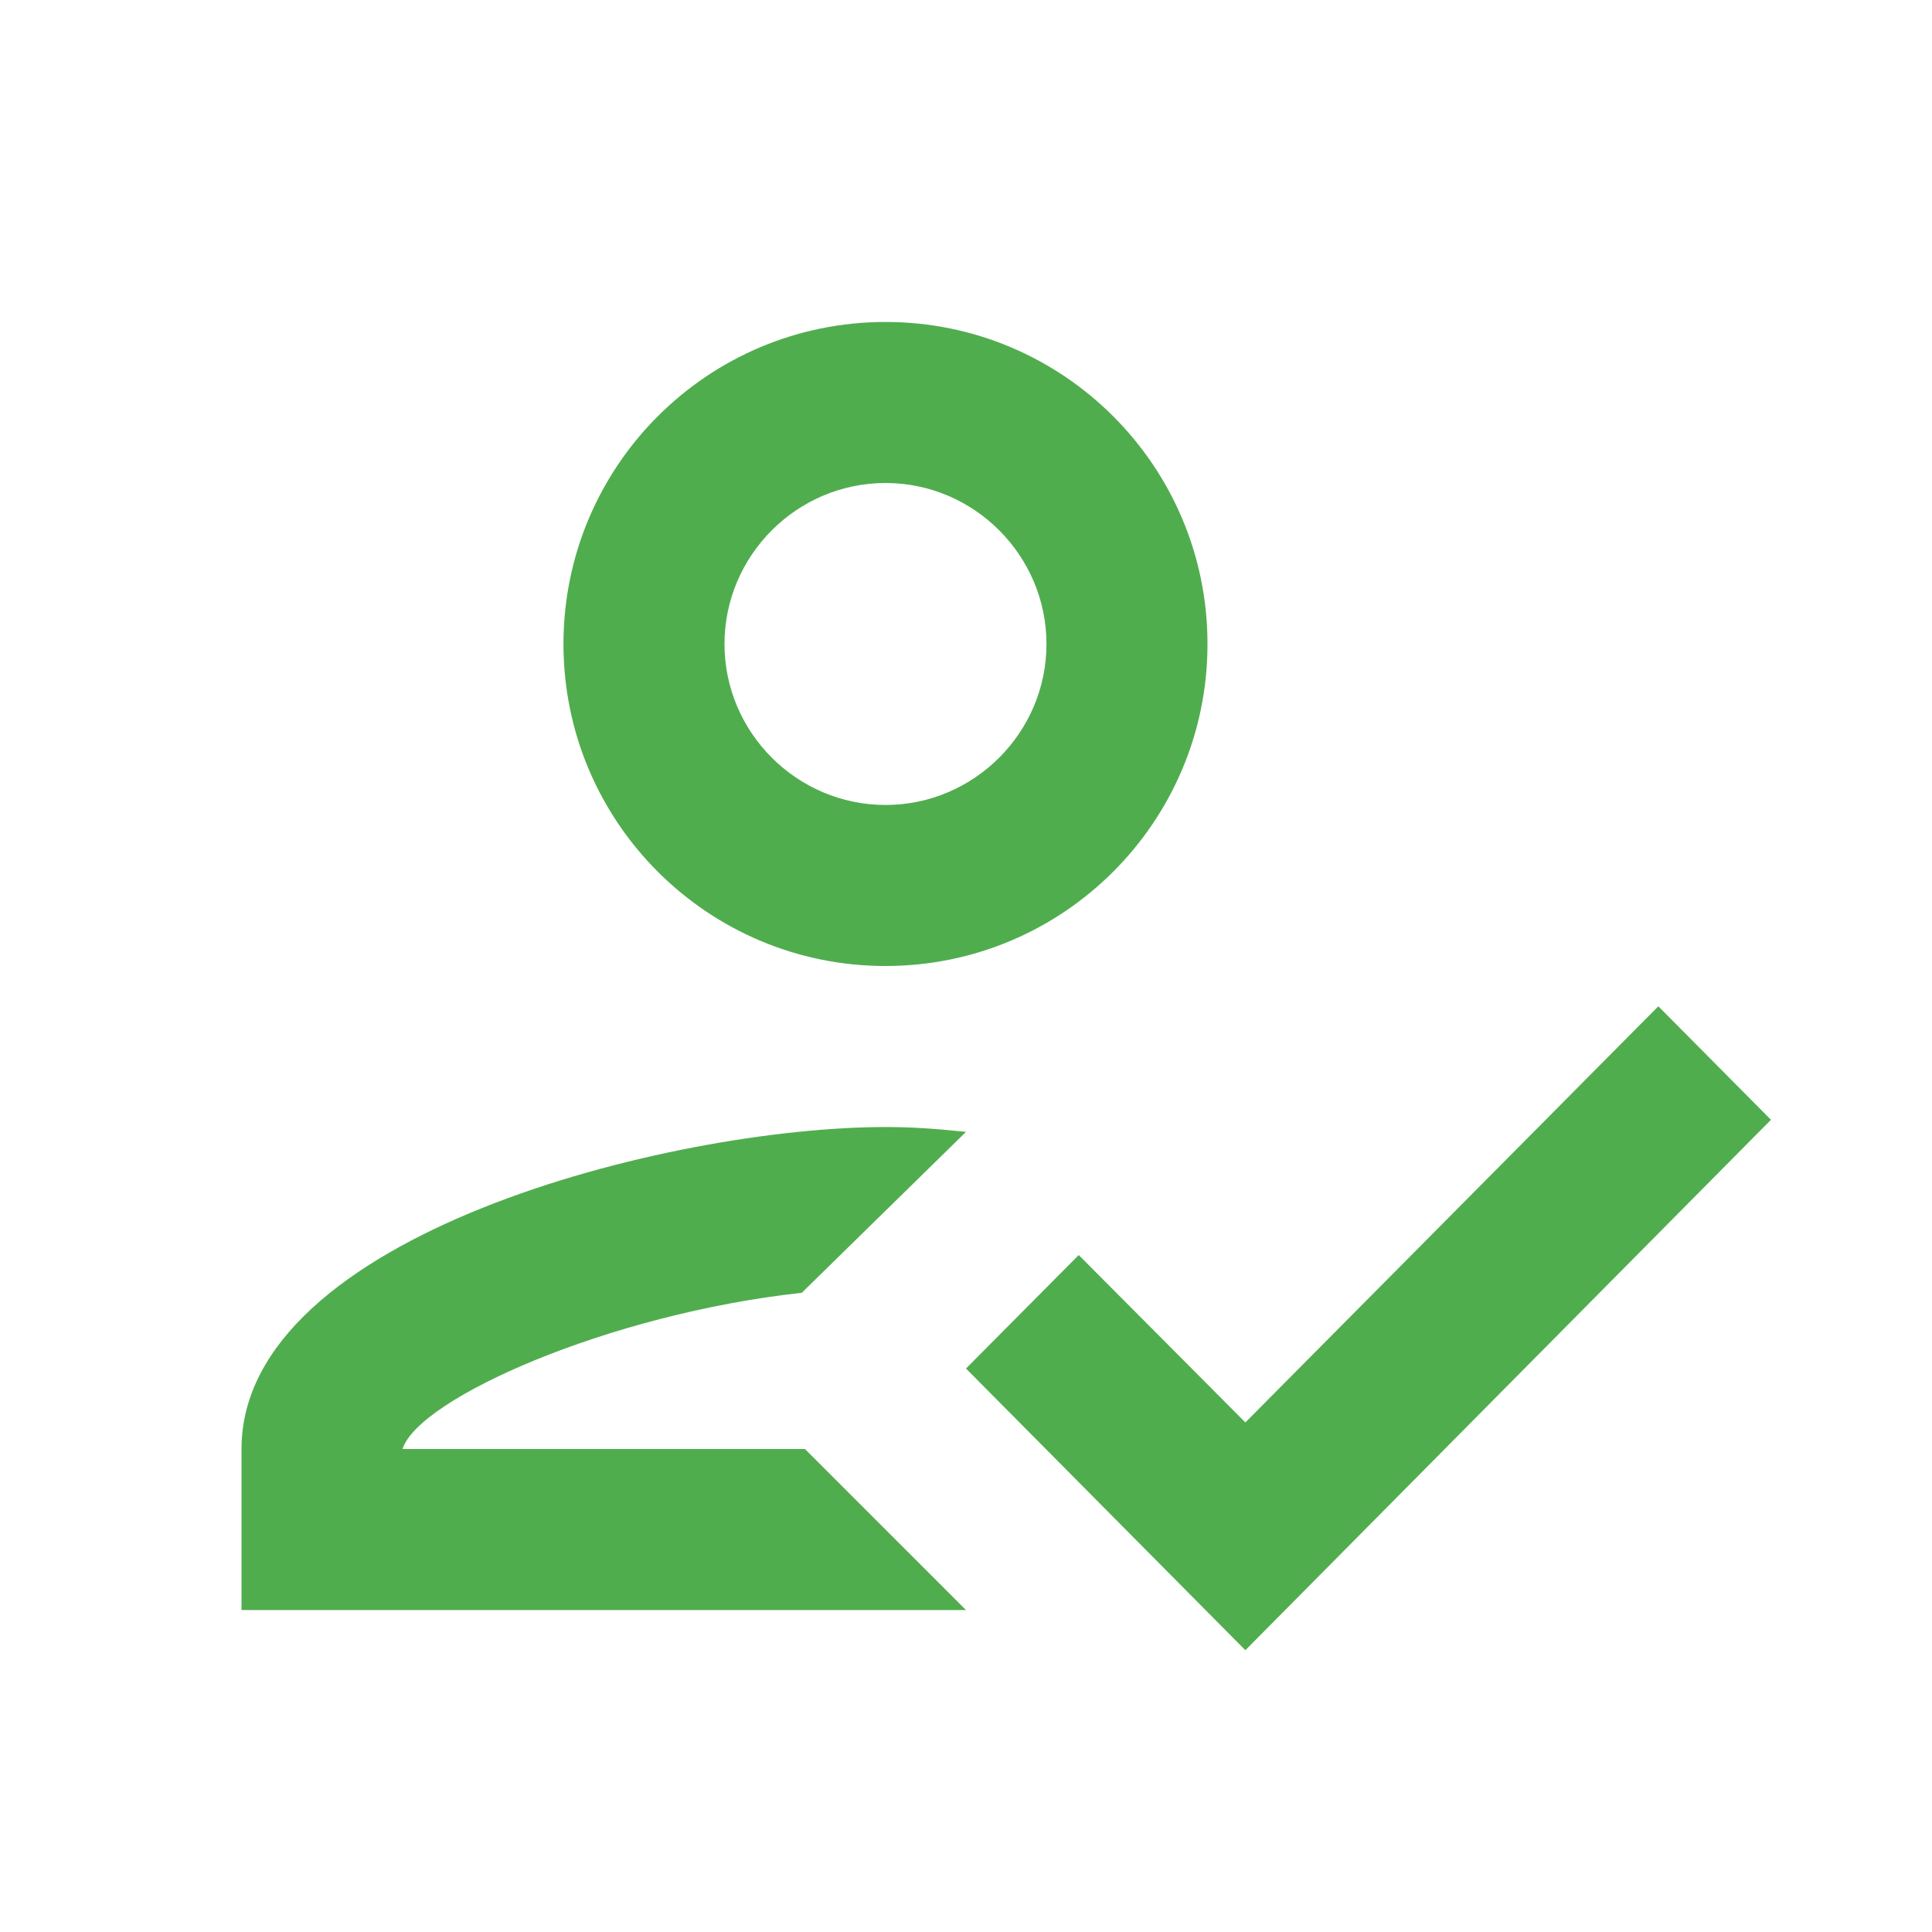 <?xml version="1.0" encoding="UTF-8"?>
<svg width="20px" height="20px" viewBox="0 0 20 20" version="1.1" xmlns="http://www.w3.org/2000/svg" xmlns:xlink="http://www.w3.org/1999/xlink">
    <title>how_to_reg-24px</title>
    <g id="Course-Detail" stroke="none" stroke-width="1" fill="none" fill-rule="evenodd">
        <g id="how_to_reg-24px">
            <polygon id="Path" points="0 0 20 0 20 20 0 20"></polygon>
            <path d="M9.167,10 C11.008,10 12.5,8.508 12.5,6.667 C12.5,4.825 11.008,3.333 9.167,3.333 C7.325,3.333 5.833,4.825 5.833,6.667 C5.833,8.508 7.325,10 9.167,10 Z M9.167,5 C10.083,5 10.833,5.75 10.833,6.667 C10.833,7.583 10.083,8.333 9.167,8.333 C8.25,8.333 7.5,7.583 7.5,6.667 C7.5,5.75 8.25,5 9.167,5 Z M4.167,15 C4.333,14.475 6.308,13.6 8.3,13.383 L10,11.717 C9.675,11.683 9.433,11.667 9.167,11.667 C6.942,11.667 2.5,12.783 2.5,15 L2.5,16.667 L10,16.667 L8.333,15 L4.167,15 Z M17.167,10.417 L12.892,14.725 L11.167,12.992 L10,14.167 L12.892,17.083 L18.333,11.592 L17.167,10.417 Z" id="Shape" fill="#50AD4E" fill-rule="nonzero"></path>
        </g>
    </g>
</svg>